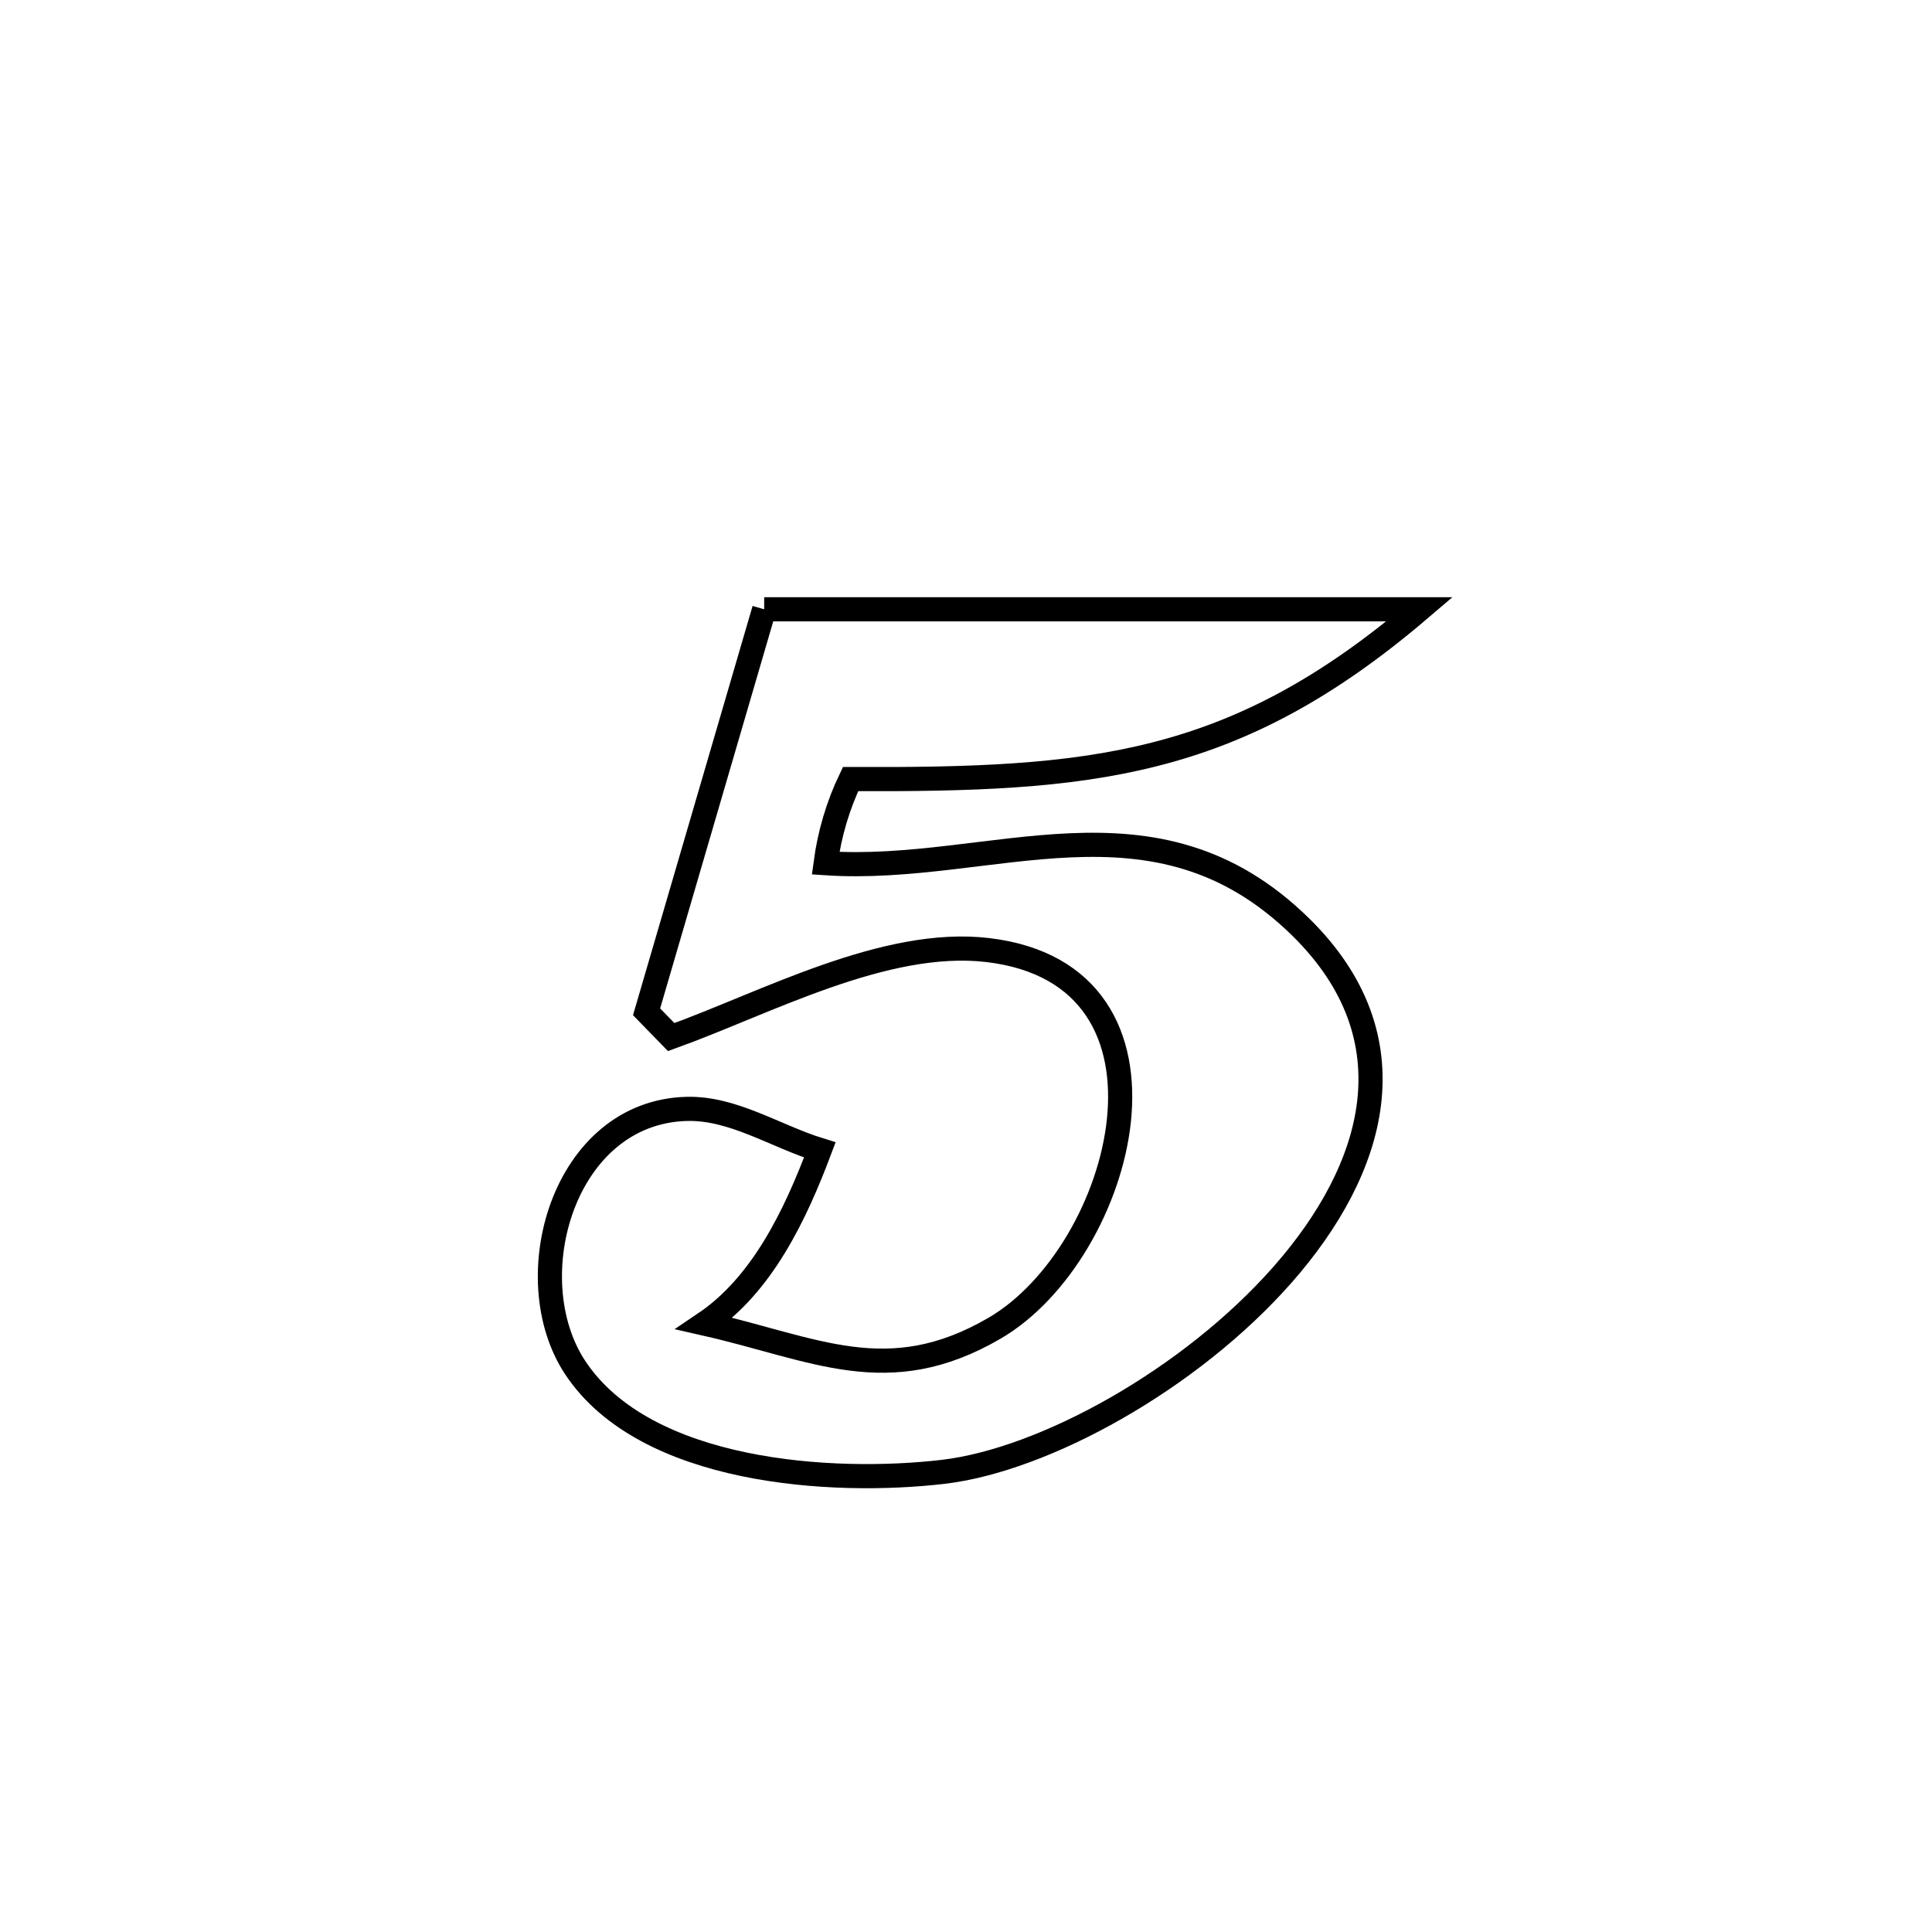 <svg xmlns="http://www.w3.org/2000/svg" viewBox="0.0 0.0 24.0 24.0" height="200px" width="200px"><path fill="none" stroke="black" stroke-width=".3" stroke-opacity="1.0"  filling="0" d="M9.493 7.569 L9.493 7.569 C10.85 7.569 12.207 7.569 13.564 7.569 C14.921 7.569 16.278 7.569 17.635 7.569 L17.635 7.569 C16.477 8.557 15.454 9.088 14.348 9.369 C13.243 9.651 12.054 9.684 10.566 9.678 L10.566 9.678 C10.409 10.005 10.304 10.363 10.256 10.723 L10.256 10.723 C12.324 10.861 14.337 9.728 16.158 11.516 C17.569 12.902 17.086 14.52 15.937 15.829 C14.787 17.138 12.971 18.137 11.714 18.284 C10.346 18.444 8.015 18.307 7.144 16.987 C6.413 15.878 6.997 13.813 8.533 13.775 C9.109 13.761 9.633 14.115 10.184 14.285 L10.184 14.285 C9.88 15.093 9.468 15.96 8.752 16.442 L8.752 16.442 C10.123 16.752 11.028 17.272 12.354 16.5 C13.965 15.562 14.893 12.112 12.27 11.802 C10.993 11.651 9.504 12.464 8.338 12.883 L8.338 12.883 C8.236 12.778 8.134 12.674 8.032 12.569 L8.032 12.569 C8.519 10.902 9.006 9.236 9.493 7.569 L9.493 7.569"></path></svg>